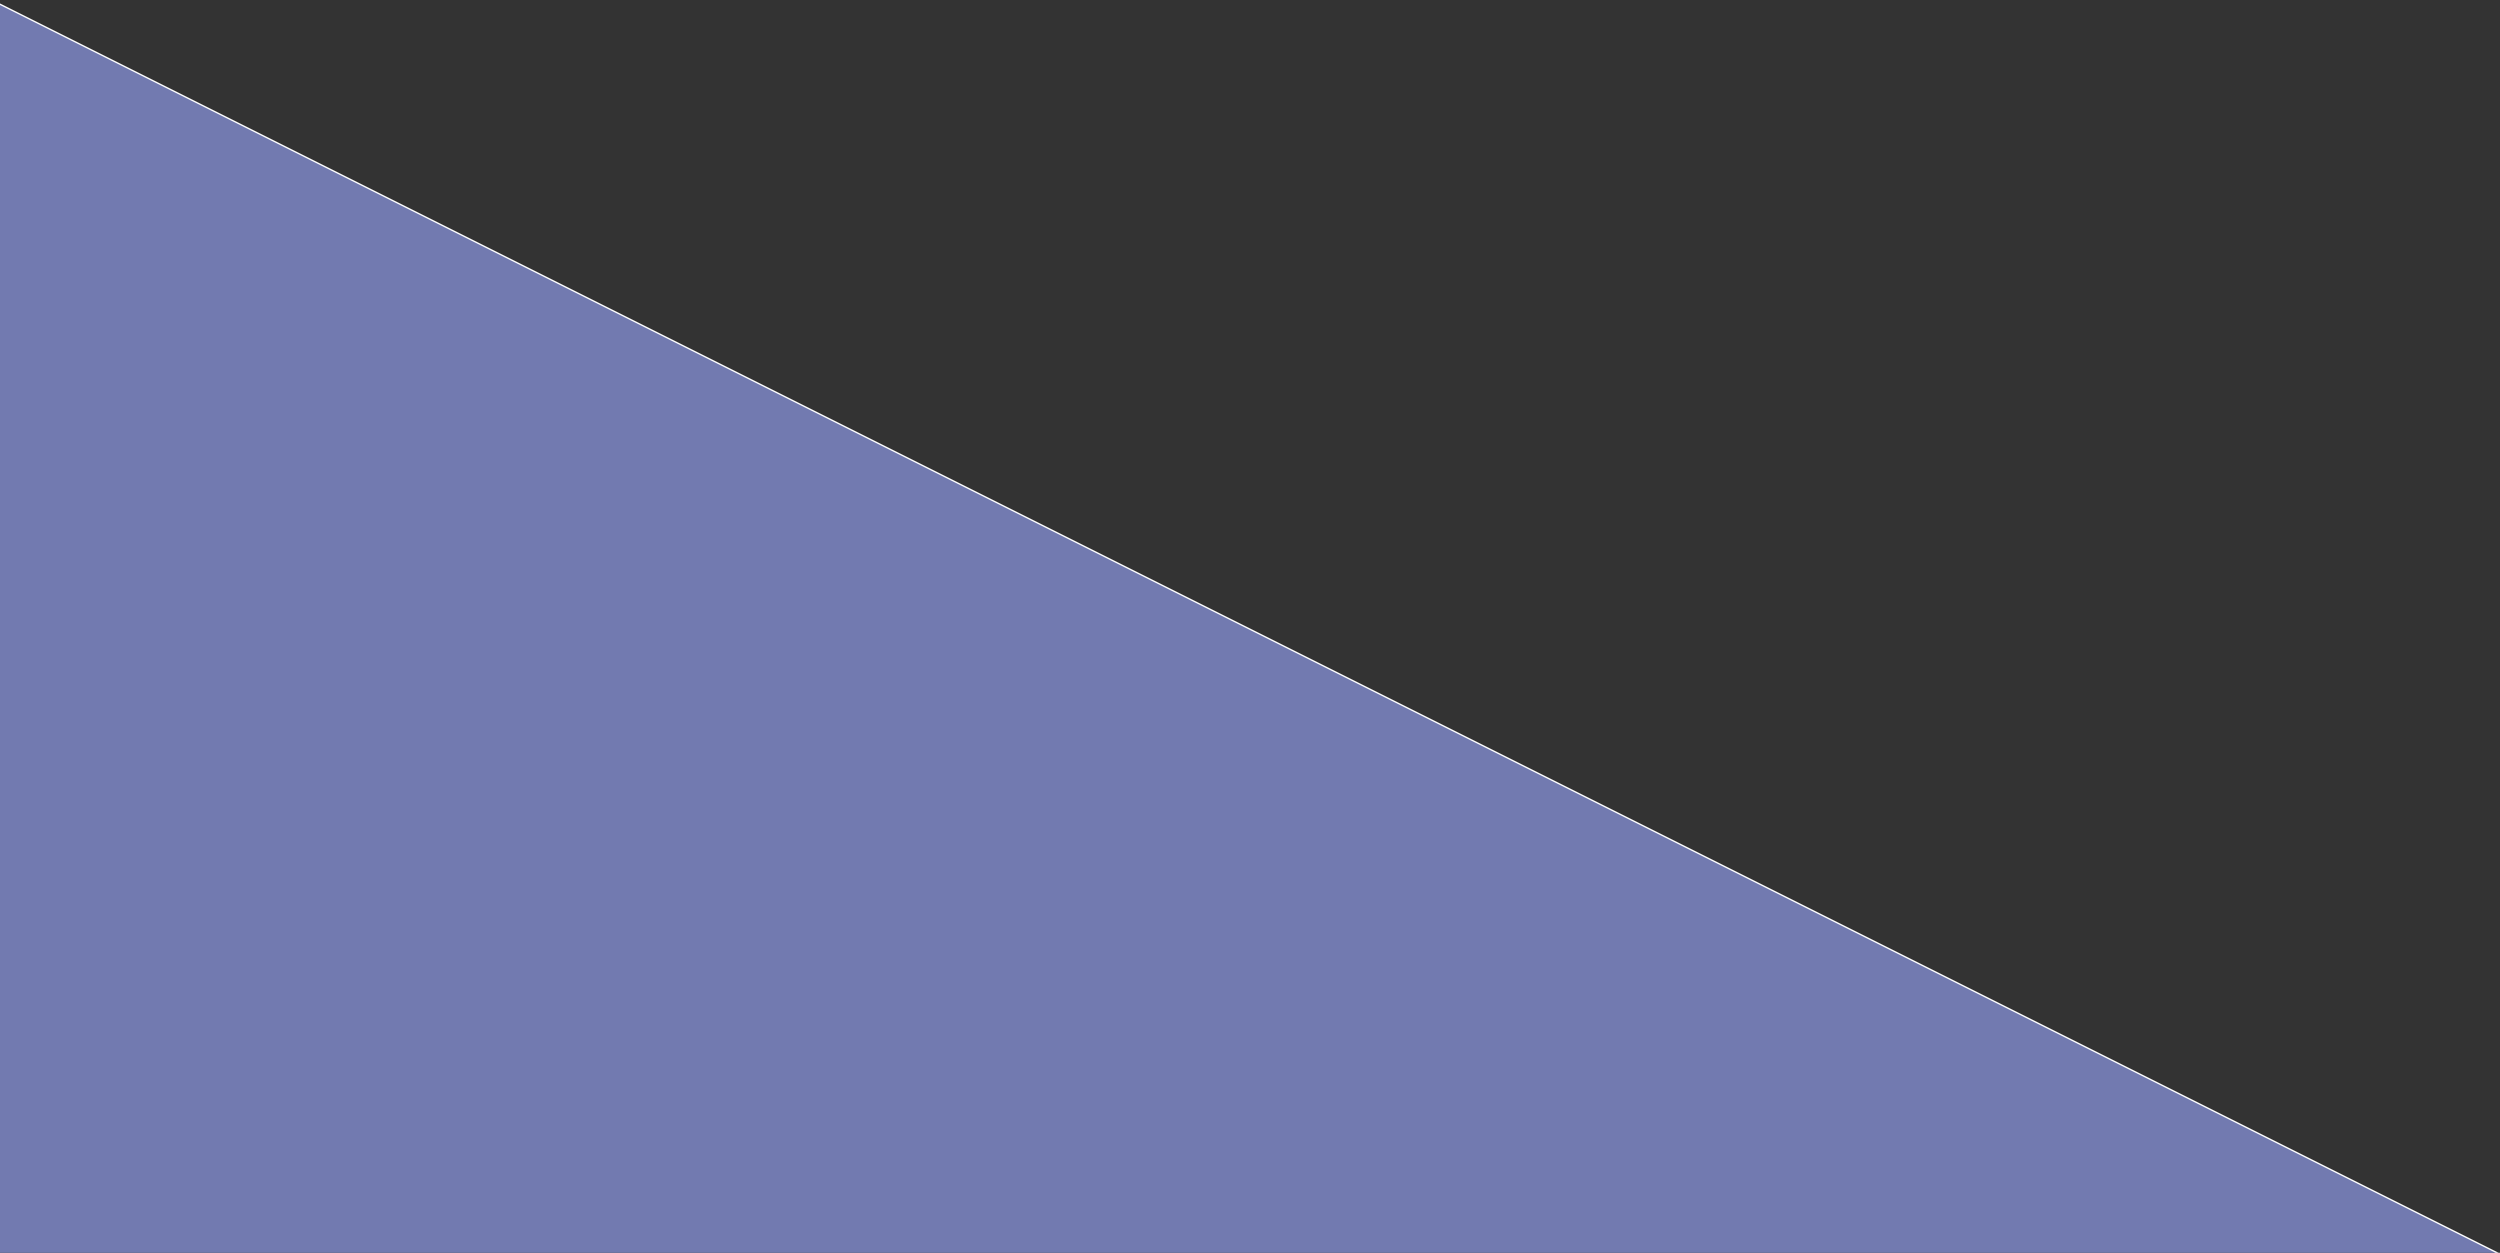<svg id="Layer_1" data-name="Layer 1" xmlns="http://www.w3.org/2000/svg" viewBox="0 0 1798 901">
  <rect x="0" y="0" width="1798" height="901" fill="#333333" stroke="none"/>
  <title>section4purple</title>
  <g>
    <polygon points="-0.502 902.502 -4.497 0.811 1810.868 908.493 -0.502 902.502" style="fill: #727ab0"/>
    <path d="M-3.993,1.622,1808.736,907.986,0,902-3.993,1.622M-5,0l4,903,1814,6L-5,0Z" style="fill: #fff"/>
  </g>
</svg>
